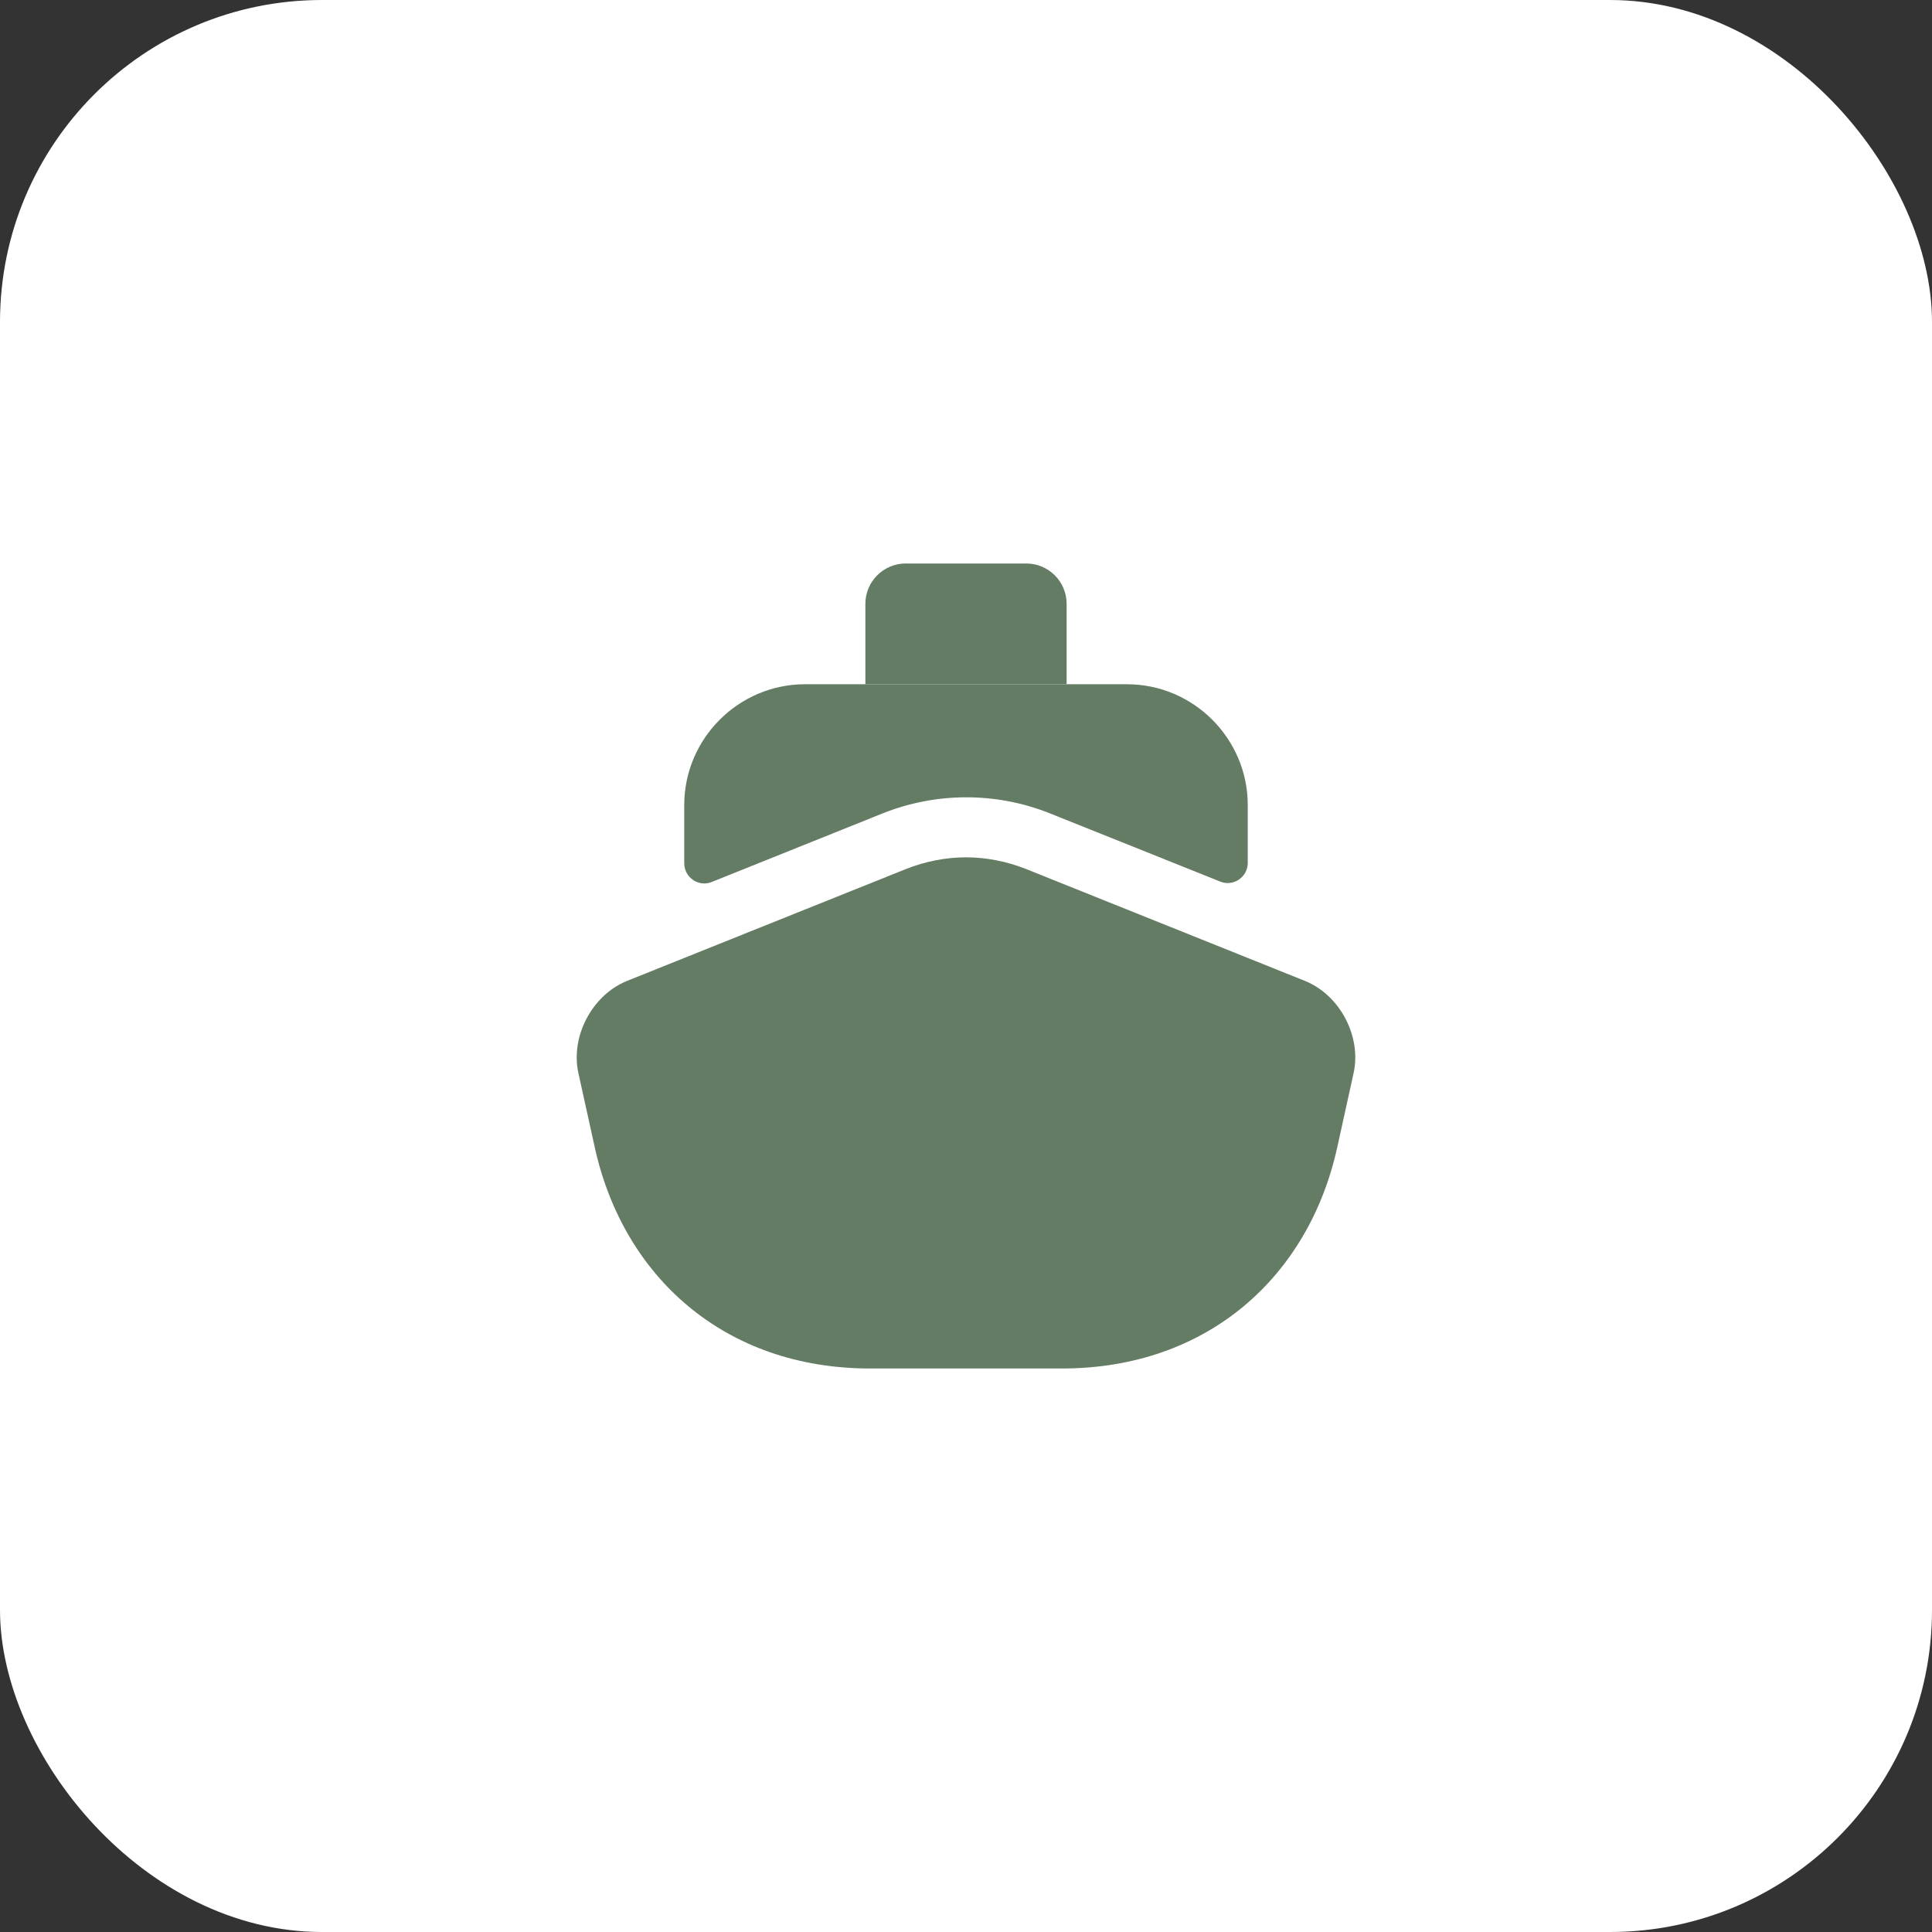 <svg width="48" height="48" viewBox="0 0 48 48" fill="none" xmlns="http://www.w3.org/2000/svg">
<rect x="0" y="0" width="48" height="48" fill="#333333" stroke="none"/>
<rect width="48" height="48" rx="8" fill="white"/>
<path d="M33.63 26.66L33.22 28.52C32.51 31.72 30 34 26.38 34H21.62C18 34 15.49 31.72 14.78 28.52L14.37 26.66C14.17 25.75 14.71 24.72 15.58 24.37L17 23.8L22.51 21.59C22.99 21.4 23.5 21.3 24 21.3C24.5 21.3 25.01 21.4 25.49 21.59L31 23.8L32.42 24.37C33.29 24.72 33.83 25.75 33.63 26.66Z" fill="#647B64"/>
<path d="M31 20V21.44C31 21.79 30.64 22.04 30.31 21.9L26.04 20.19C24.73 19.68 23.27 19.68 21.95 20.2L17.69 21.91C17.36 22.05 17 21.8 17 21.45V20C17 18.35 18.35 17 20 17H28C29.65 17 31 18.35 31 20Z" fill="#647B64"/>
<path d="M26.5 17H21.5V15C21.5 14.45 21.95 14 22.5 14H25.5C26.05 14 26.5 14.45 26.5 15V17Z" fill="#647B64"/>
</svg>
